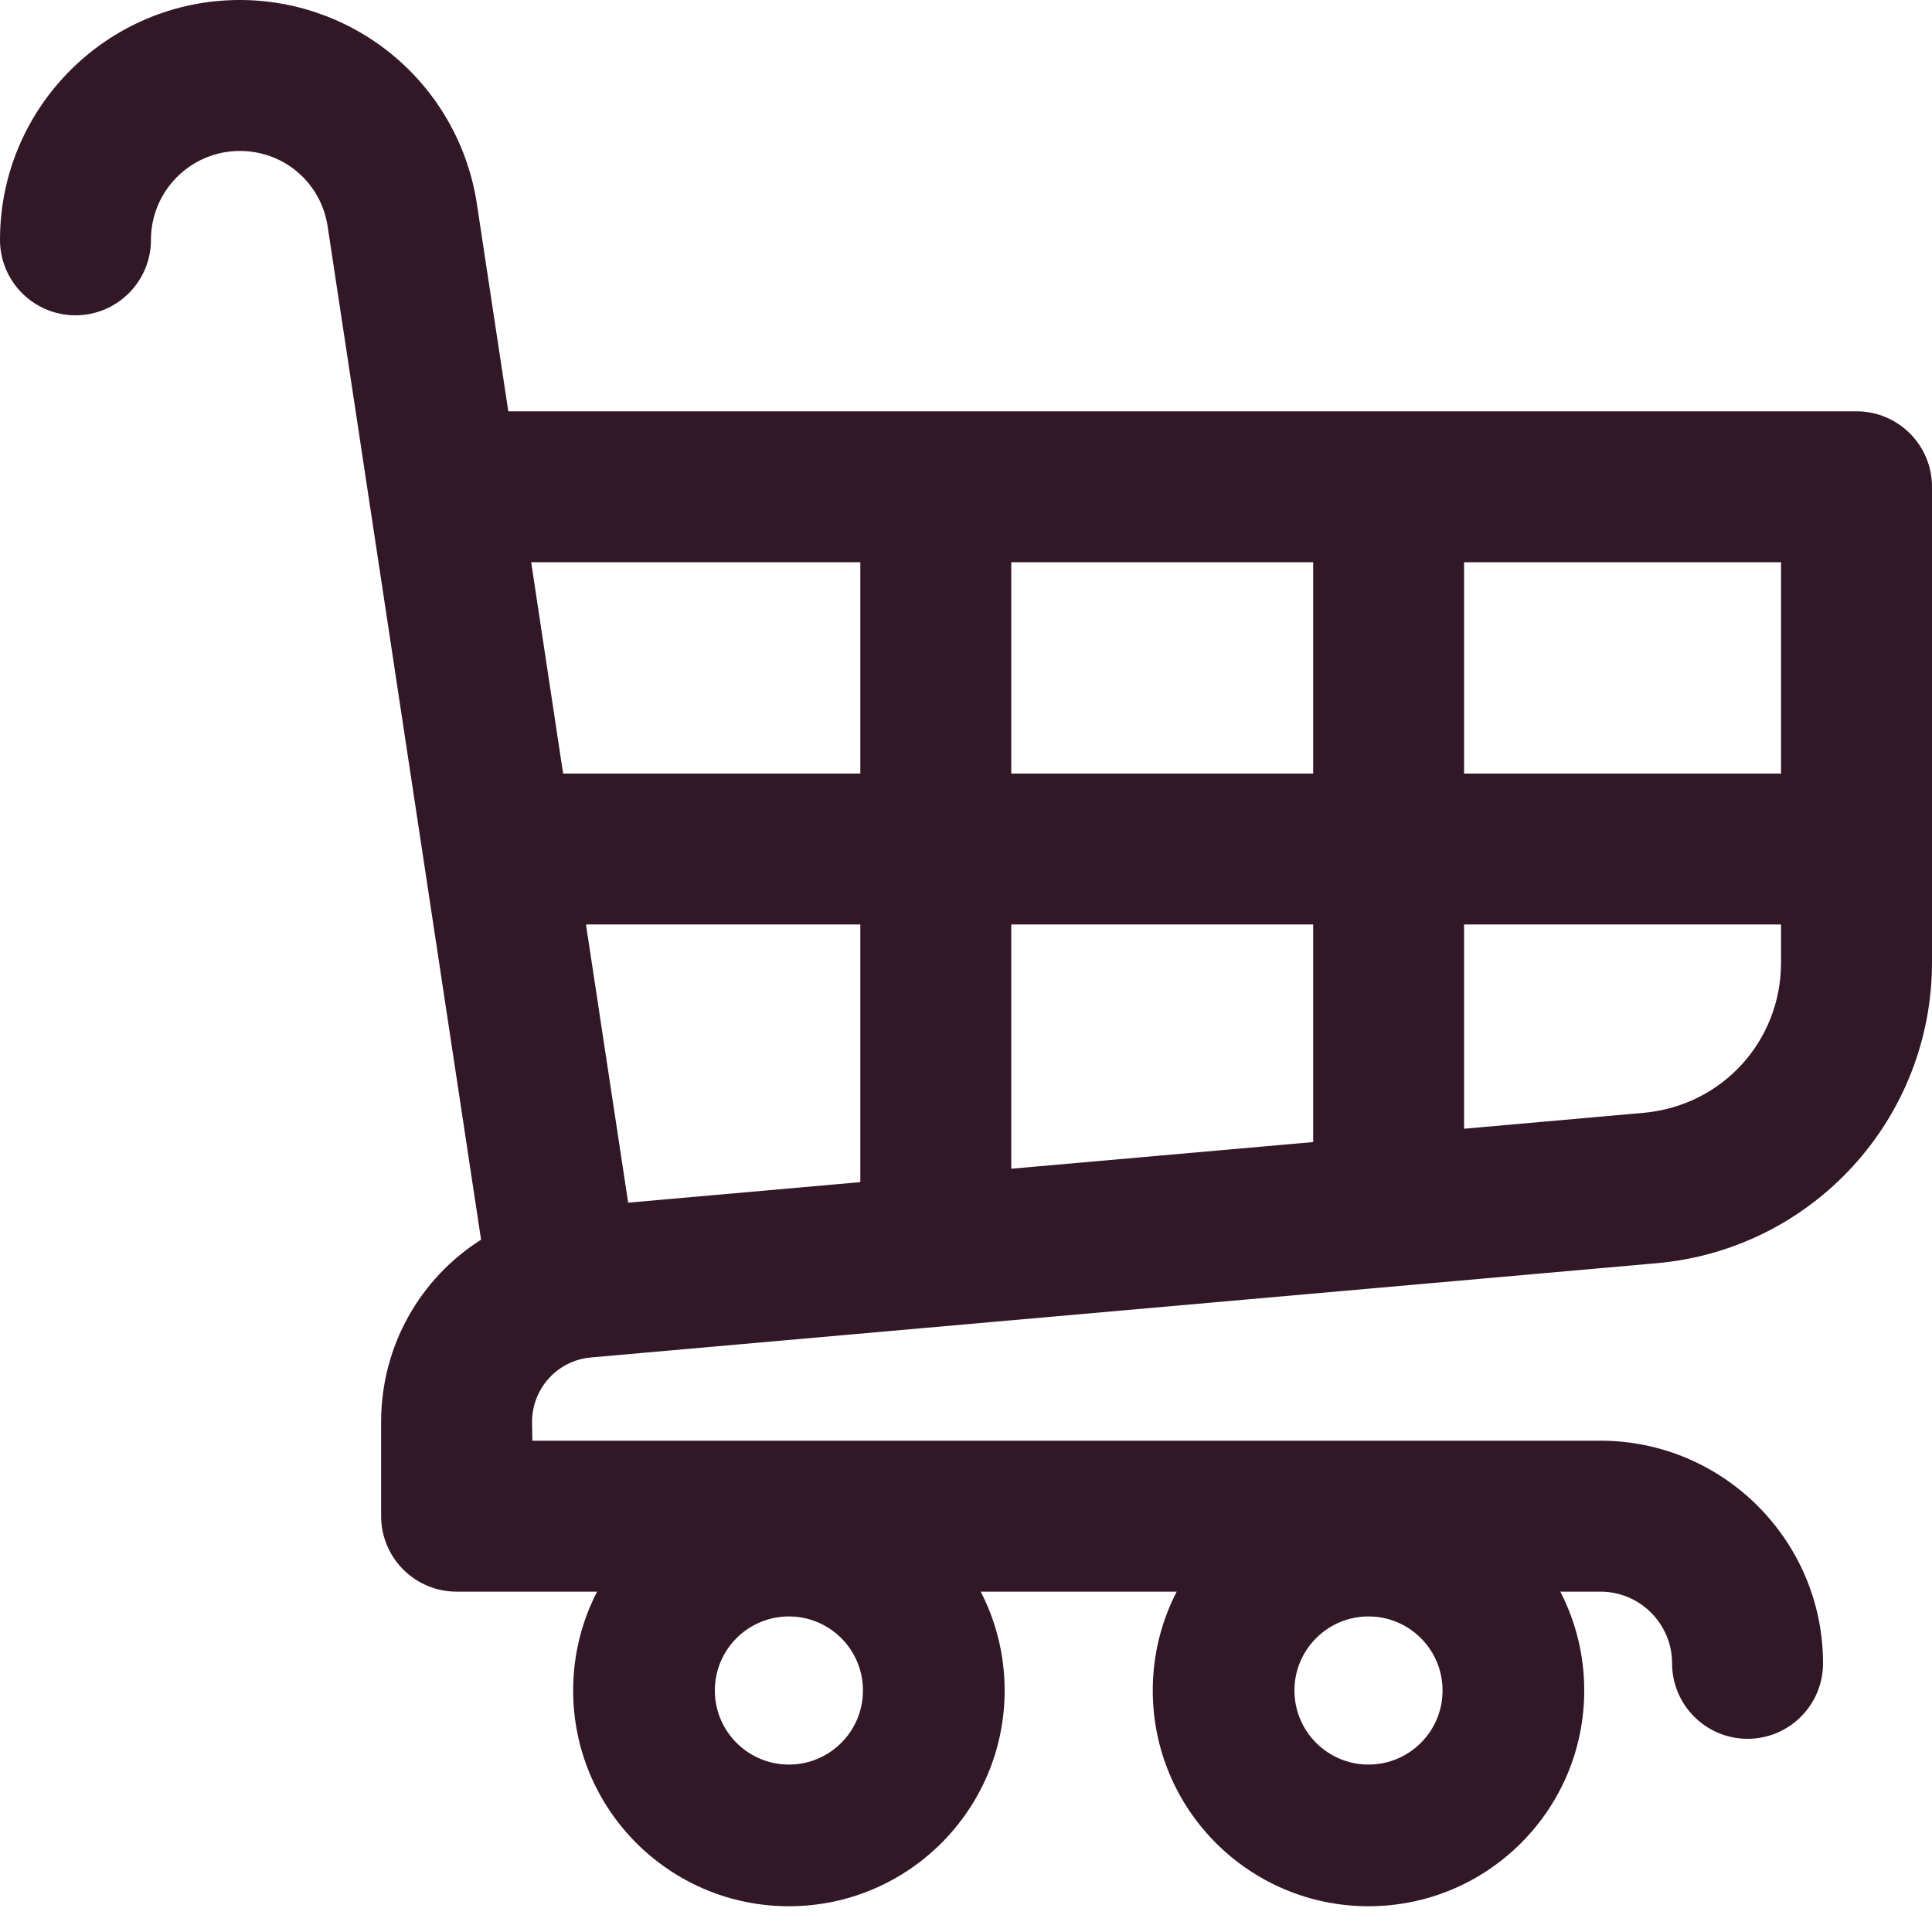 <svg width="30" height="30" viewBox="0 0 30 30" fill="none" xmlns="http://www.w3.org/2000/svg">
<g clip-path="url(#clip0)">
<path d="M28.828 6.387H7.893L7.405 3.166C7.272 2.286 6.827 1.481 6.151 0.9C5.476 0.32 4.614 0 3.724 0C1.67 0 0 1.67 0 3.724C0 4.371 0.525 4.896 1.172 4.896C1.819 4.896 2.344 4.371 2.344 3.724C2.344 2.963 2.963 2.344 3.724 2.344C4.411 2.344 4.985 2.837 5.088 3.517L7.47 19.25C6.533 19.843 5.922 20.885 5.918 22.069V23.539C5.917 23.85 6.04 24.149 6.26 24.37C6.48 24.591 6.778 24.715 7.09 24.715C13.01 24.715 18.931 24.715 24.851 24.715C25.465 24.715 25.964 25.214 25.964 25.828C25.964 26.475 26.489 27 27.136 27C27.784 27 28.308 26.475 28.308 25.828C28.308 23.922 26.757 22.371 24.851 22.371H8.266L8.262 22.077C8.264 21.558 8.654 21.129 9.17 21.079L25.725 19.615C26.896 19.512 27.977 18.977 28.77 18.111C29.563 17.244 30 16.12 30 14.945V7.559C30 6.911 29.475 6.387 28.828 6.387ZM27.656 12.012H22.734V8.73H27.656V12.012ZM9.754 18.675L9.099 14.355H13.359V18.356L9.754 18.675ZM15.703 14.355H20.391V17.734L15.703 18.148V14.355ZM15.703 12.012V8.73H20.391V12.012H15.703ZM13.359 8.73V12.012H8.744L8.248 8.73H13.359ZM25.519 17.28L22.734 17.527V14.355H27.656V14.945C27.656 16.169 26.738 17.172 25.519 17.28Z" fill="#321726"/>
<path fill-rule="evenodd" clip-rule="evenodd" d="M12.25 25.1C11.615 25.1 11.1 25.615 11.1 26.25C11.1 26.885 11.615 27.4 12.25 27.4C12.885 27.4 13.4 26.885 13.4 26.25C13.4 25.615 12.885 25.1 12.25 25.1ZM8.9 26.25C8.9 24.4 10.4 22.9 12.25 22.9C14.1 22.9 15.6 24.4 15.6 26.25C15.6 28.1 14.1 29.6 12.25 29.6C10.4 29.6 8.9 28.1 8.9 26.25Z" fill="#321726"/>
<path fill-rule="evenodd" clip-rule="evenodd" d="M21.25 25.1C20.615 25.1 20.1 25.615 20.1 26.25C20.1 26.885 20.615 27.4 21.25 27.4C21.885 27.4 22.4 26.885 22.4 26.25C22.4 25.615 21.885 25.1 21.25 25.1ZM17.9 26.25C17.9 24.4 19.4 22.9 21.25 22.9C23.1 22.9 24.6 24.4 24.6 26.25C24.6 28.1 23.1 29.6 21.25 29.6C19.4 29.6 17.9 28.1 17.9 26.25Z" fill="#321726"/>
</g>
<defs>
<clipPath id="clip0">
<rect width="30" height="30" fill="white"/>
</clipPath>
</defs>
</svg>
